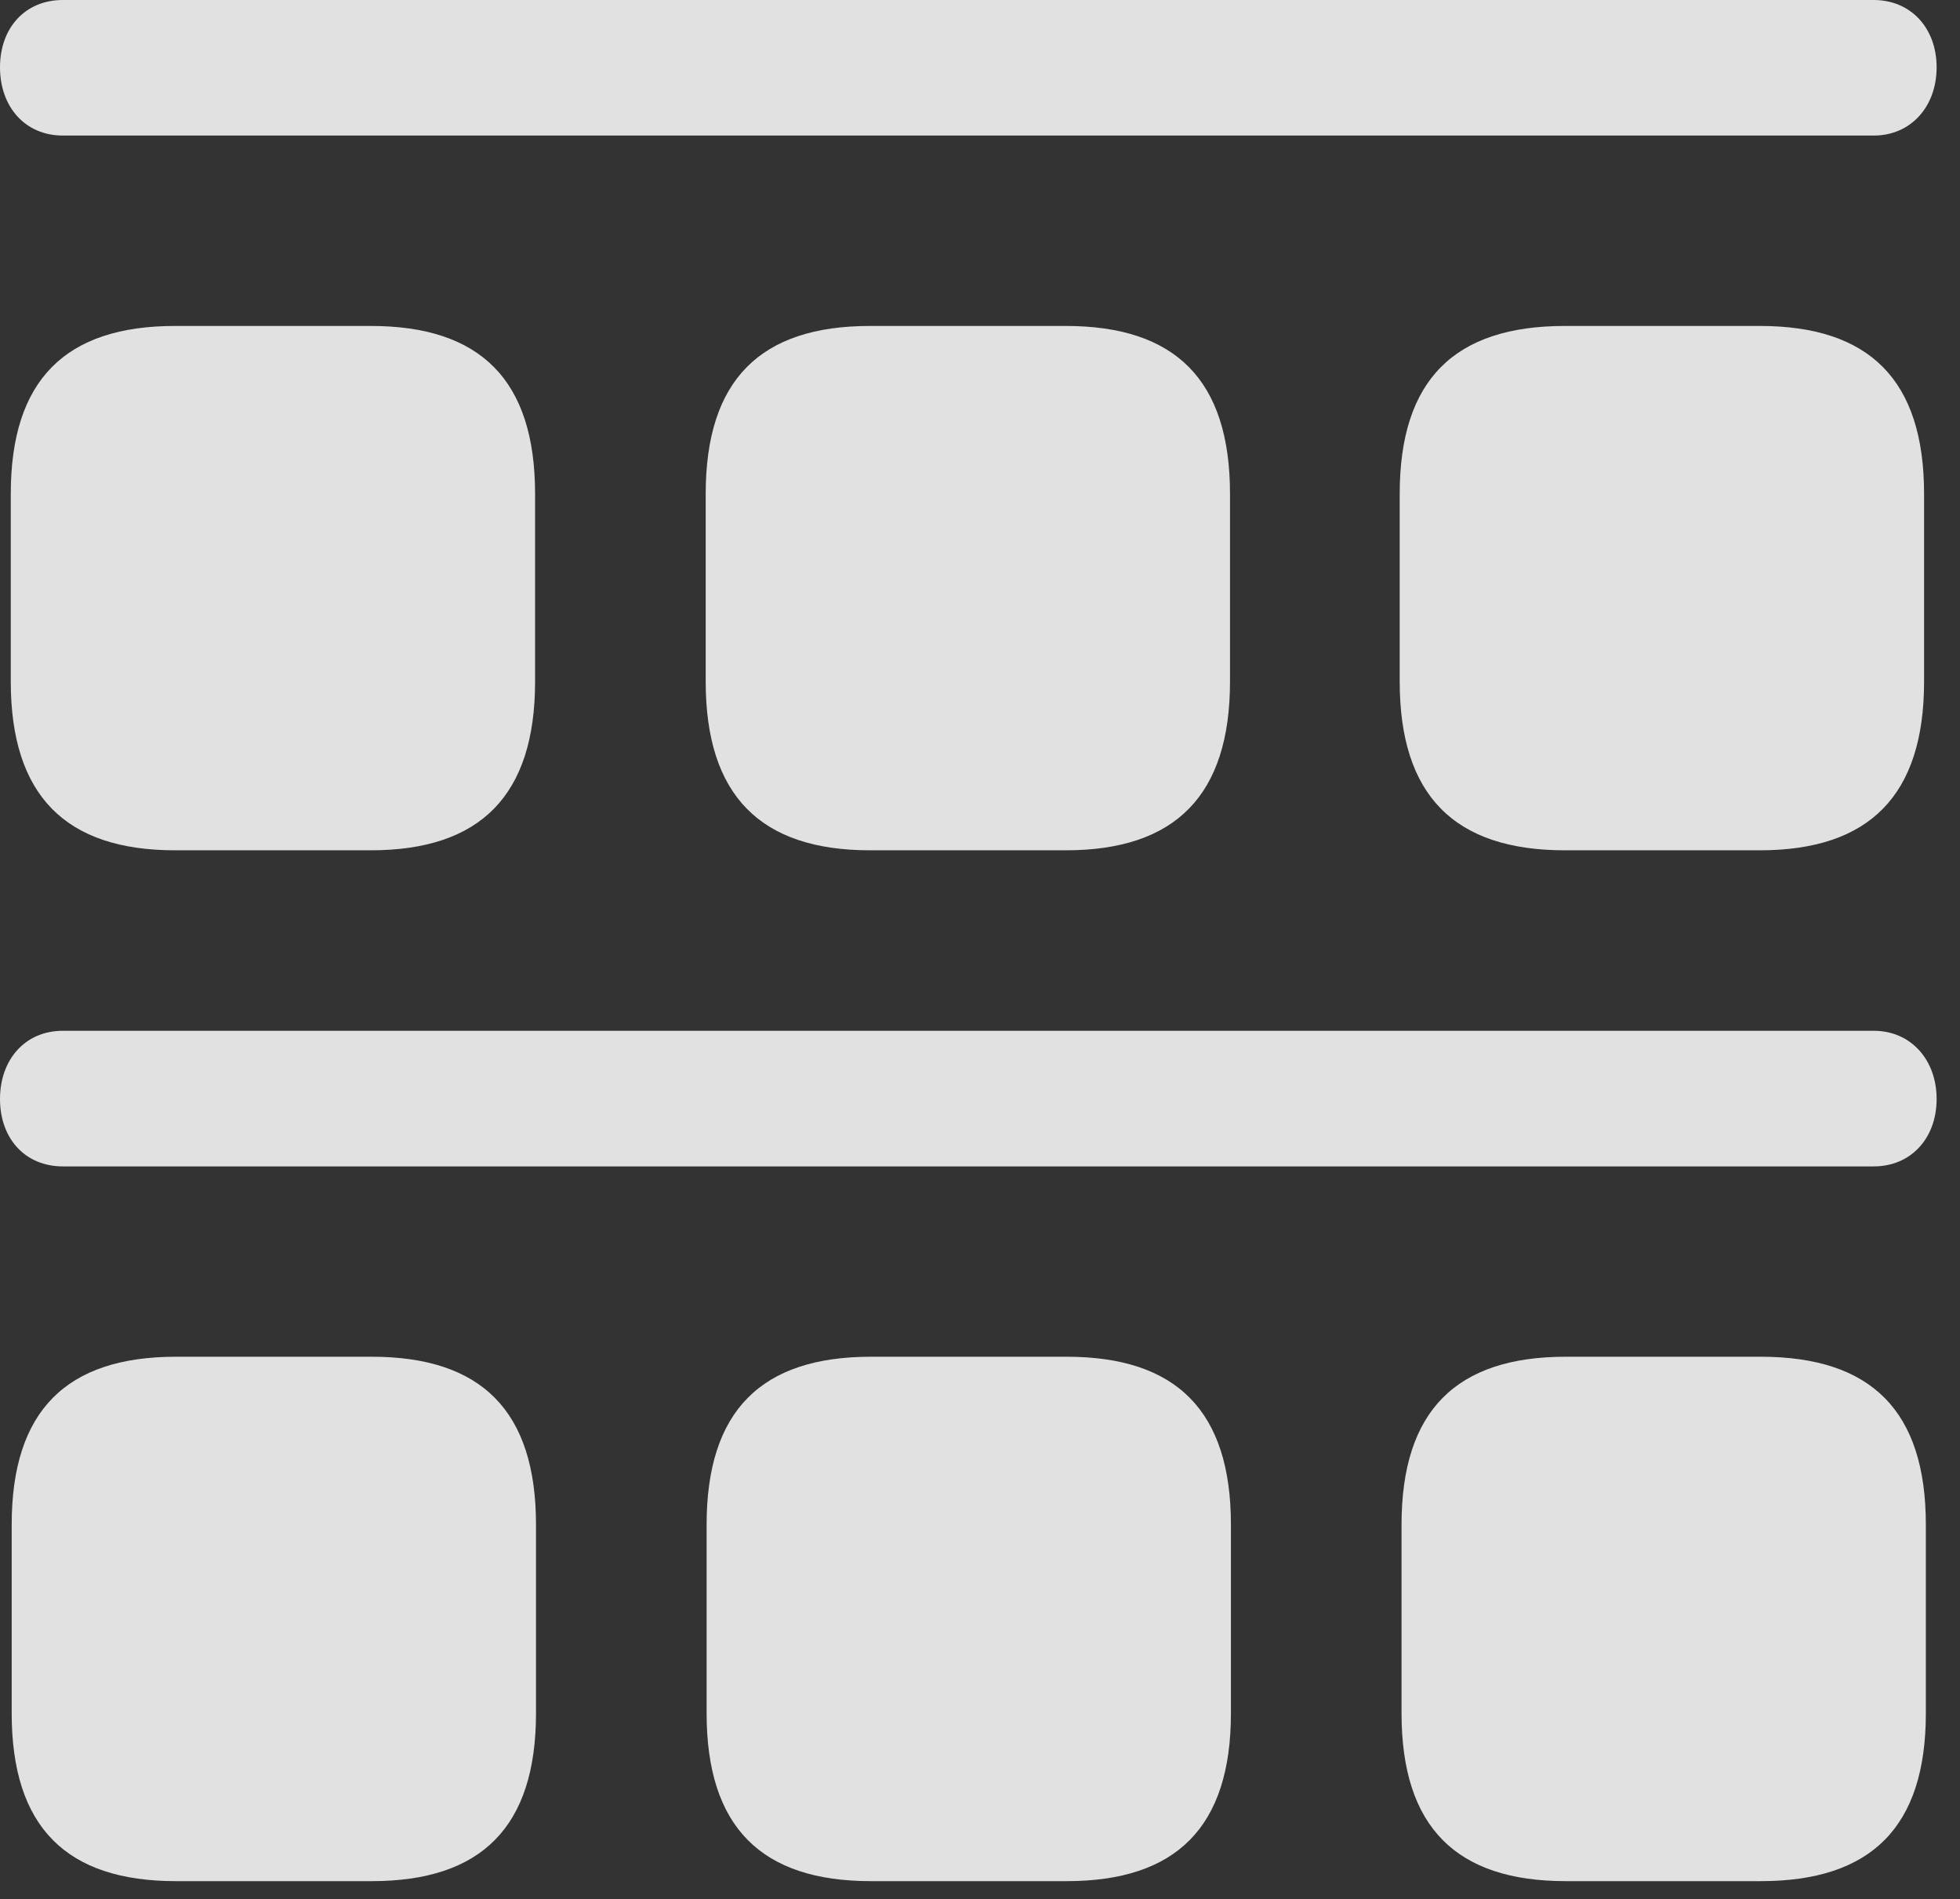 <?xml version="1.0" encoding="UTF-8"?>
<!--Generator: Apple Native CoreSVG 326-->
<!DOCTYPE svg
PUBLIC "-//W3C//DTD SVG 1.1//EN"
       "http://www.w3.org/Graphics/SVG/1.1/DTD/svg11.dtd">
<svg version="1.1" xmlns="http://www.w3.org/2000/svg" xmlns:xlink="http://www.w3.org/1999/xlink" viewBox="0 0 29.846 28.916">
 <rect x="0" y="0" width="29.846" height="28.916" fill="#333333" stroke="none"/>
 <g>
  <rect height="28.916" opacity="0" width="29.846" x="0" y="0"/>
  <path d="M23.844 28.643L26.811 28.643C28.492 28.643 29.326 27.822 29.326 26.086L29.326 23.215C29.326 21.479 28.492 20.658 26.811 20.658L23.844 20.658C22.176 20.658 21.342 21.479 21.342 23.215L21.342 26.086C21.342 27.822 22.176 28.643 23.844 28.643Z" fill="white" fill-opacity="0.85"/>
  <path d="M13.262 28.643L16.242 28.643C17.91 28.643 18.744 27.822 18.744 26.086L18.744 23.215C18.744 21.479 17.91 20.658 16.242 20.658L13.262 20.658C11.594 20.658 10.76 21.479 10.76 23.215L10.76 26.086C10.76 27.822 11.594 28.643 13.262 28.643Z" fill="white" fill-opacity="0.85"/>
  <path d="M2.68 28.643L5.66 28.643C7.328 28.643 8.162 27.822 8.162 26.086L8.162 23.215C8.162 21.479 7.328 20.658 5.66 20.658L2.68 20.658C1.012 20.658 0.178 21.479 0.178 23.215L0.178 26.086C0.178 27.822 1.012 28.643 2.68 28.643Z" fill="white" fill-opacity="0.85"/>
  <path d="M0.957 17.76L28.533 17.76C29.094 17.76 29.49 17.336 29.49 16.734C29.49 16.133 29.094 15.695 28.533 15.695L0.957 15.695C0.383 15.695 0 16.133 0 16.734C0 17.336 0.383 17.76 0.957 17.76Z" fill="white" fill-opacity="0.85"/>
  <path d="M23.83 12.947L26.797 12.947C28.465 12.947 29.299 12.113 29.299 10.377L29.299 7.52C29.299 5.783 28.465 4.963 26.797 4.963L23.83 4.963C22.148 4.963 21.314 5.783 21.314 7.52L21.314 10.377C21.314 12.113 22.148 12.947 23.83 12.947Z" fill="white" fill-opacity="0.85"/>
  <path d="M13.248 12.947L16.229 12.947C17.896 12.947 18.73 12.113 18.73 10.377L18.73 7.52C18.73 5.783 17.896 4.963 16.229 4.963L13.248 4.963C11.58 4.963 10.746 5.783 10.746 7.52L10.746 10.377C10.746 12.113 11.58 12.947 13.248 12.947Z" fill="white" fill-opacity="0.85"/>
  <path d="M2.666 12.947L5.646 12.947C7.314 12.947 8.148 12.113 8.148 10.377L8.148 7.52C8.148 5.783 7.314 4.963 5.646 4.963L2.666 4.963C0.998 4.963 0.164 5.783 0.164 7.52L0.164 10.377C0.164 12.113 0.998 12.947 2.666 12.947Z" fill="white" fill-opacity="0.85"/>
  <path d="M0.957 2.064L28.533 2.064C29.094 2.064 29.49 1.627 29.49 1.025C29.49 0.424 29.094 0 28.533 0L0.957 0C0.383 0 0 0.424 0 1.025C0 1.627 0.383 2.064 0.957 2.064Z" fill="white" fill-opacity="0.85"/>
 </g>
</svg>
